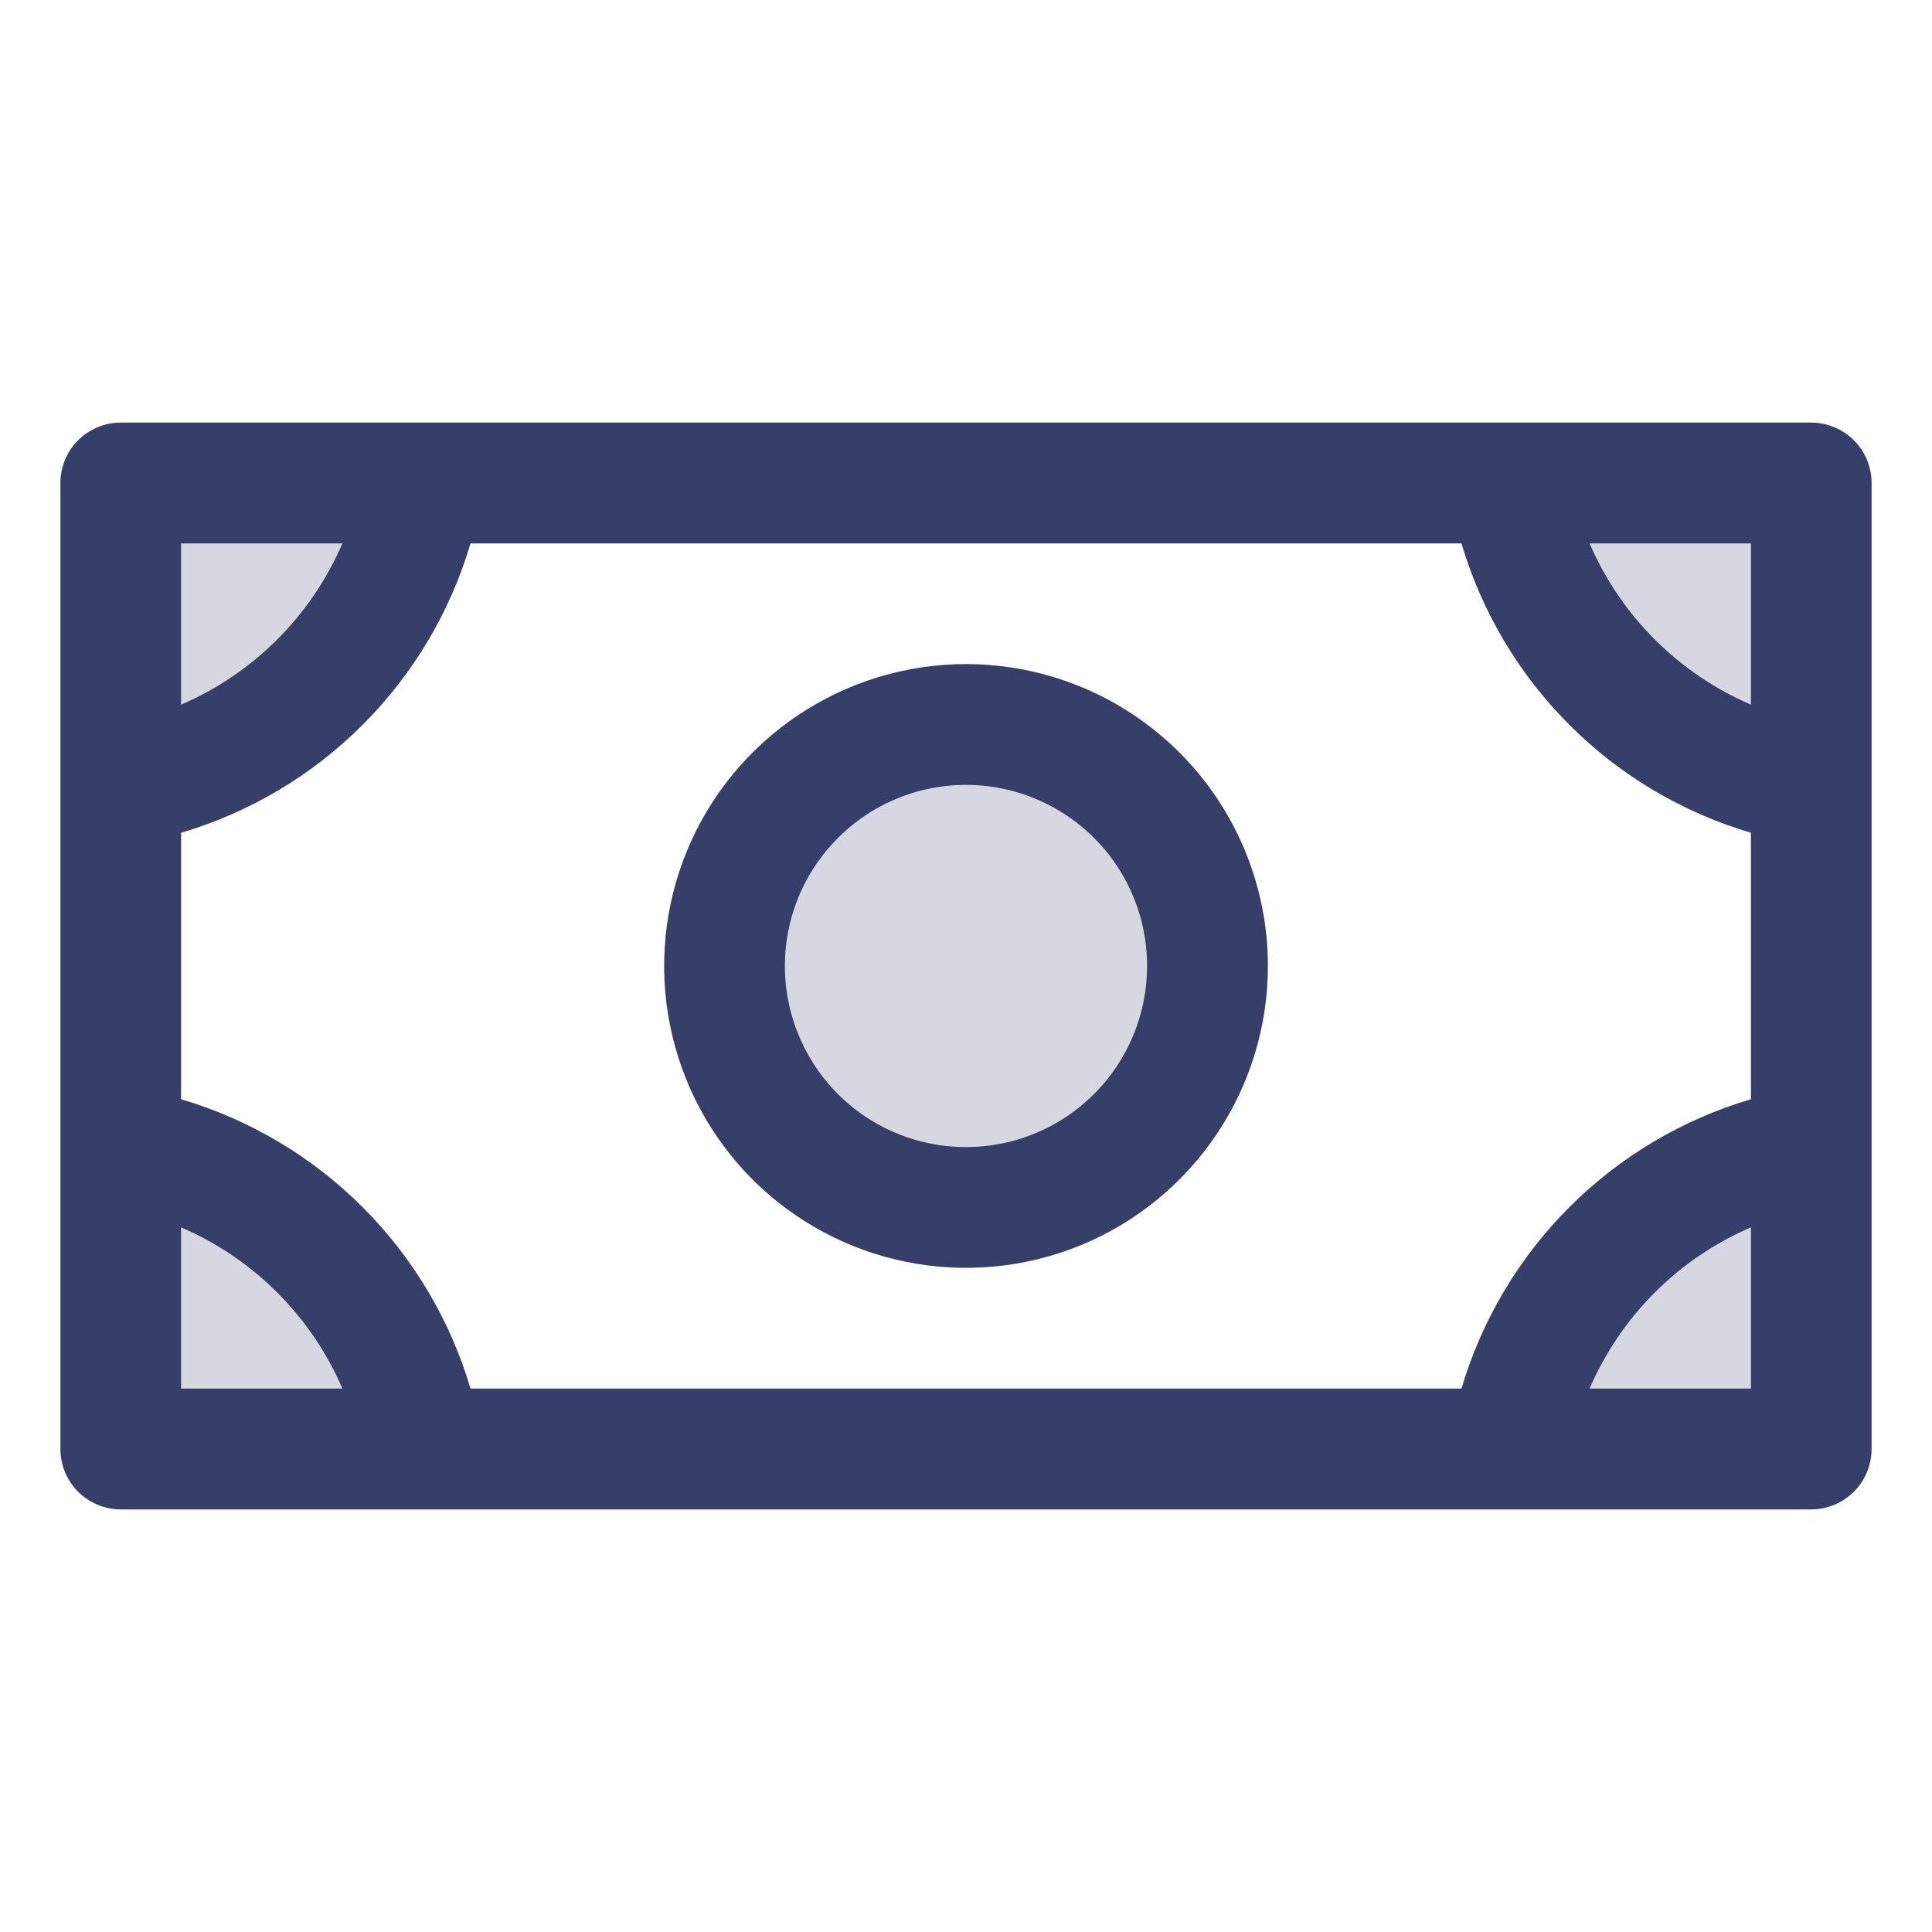<svg width="22" height="22" viewBox="0 0 22 22" fill="none" xmlns="http://www.w3.org/2000/svg">
<path opacity="0.2" d="M13.75 11C13.75 11.544 13.589 12.076 13.287 12.528C12.984 12.98 12.555 13.332 12.052 13.541C11.55 13.749 10.997 13.803 10.463 13.697C9.93 13.591 9.44 13.329 9.055 12.944C8.671 12.56 8.409 12.07 8.303 11.537C8.197 11.003 8.251 10.45 8.459 9.948C8.667 9.445 9.02 9.016 9.472 8.713C9.924 8.411 10.456 8.25 11 8.25C11.729 8.25 12.429 8.54 12.944 9.055C13.46 9.571 13.75 10.271 13.75 11ZM17.188 5.5C17.333 6.359 17.742 7.151 18.358 7.767C18.974 8.383 19.766 8.792 20.625 8.938V5.5H17.188ZM17.188 16.5H20.625V13.062C19.766 13.208 18.974 13.617 18.358 14.233C17.742 14.849 17.333 15.641 17.188 16.5ZM1.375 13.062V16.5H4.812C4.667 15.641 4.258 14.849 3.642 14.233C3.026 13.617 2.234 13.208 1.375 13.062ZM1.375 8.938C2.234 8.792 3.026 8.383 3.642 7.767C4.258 7.151 4.667 6.359 4.812 5.5H1.375V8.938Z" fill="#363F6A"/>
<path d="M11 7.562C10.32 7.562 9.656 7.764 9.09 8.142C8.525 8.52 8.084 9.056 7.824 9.685C7.564 10.313 7.496 11.004 7.629 11.671C7.761 12.337 8.089 12.95 8.569 13.431C9.05 13.911 9.663 14.239 10.329 14.371C10.996 14.504 11.687 14.436 12.316 14.176C12.944 13.916 13.48 13.475 13.858 12.91C14.236 12.345 14.438 11.68 14.438 11C14.438 10.088 14.075 9.214 13.431 8.569C12.786 7.925 11.912 7.562 11 7.562ZM11 13.062C10.592 13.062 10.193 12.941 9.854 12.715C9.515 12.488 9.251 12.166 9.095 11.789C8.938 11.412 8.898 10.998 8.977 10.598C9.057 10.197 9.253 9.83 9.542 9.542C9.83 9.253 10.197 9.057 10.598 8.977C10.998 8.898 11.412 8.938 11.789 9.095C12.166 9.251 12.488 9.515 12.715 9.854C12.941 10.193 13.062 10.592 13.062 11C13.062 11.547 12.845 12.072 12.458 12.458C12.072 12.845 11.547 13.062 11 13.062ZM20.625 4.812H1.375C1.193 4.812 1.018 4.885 0.889 5.014C0.76 5.143 0.688 5.318 0.688 5.5V16.5C0.688 16.682 0.76 16.857 0.889 16.986C1.018 17.115 1.193 17.188 1.375 17.188H20.625C20.807 17.188 20.982 17.115 21.111 16.986C21.24 16.857 21.312 16.682 21.312 16.5V5.5C21.312 5.318 21.24 5.143 21.111 5.014C20.982 4.885 20.807 4.812 20.625 4.812ZM2.062 6.188H3.899C3.544 7.012 2.887 7.669 2.062 8.024V6.188ZM2.062 15.812V13.976C2.887 14.331 3.544 14.988 3.899 15.812H2.062ZM19.938 15.812H18.101C18.456 14.988 19.113 14.331 19.938 13.976V15.812ZM19.938 12.517C19.157 12.748 18.446 13.17 17.871 13.746C17.295 14.321 16.873 15.032 16.642 15.812H5.358C5.127 15.032 4.705 14.321 4.129 13.746C3.554 13.17 2.843 12.748 2.062 12.517V9.483C2.843 9.252 3.554 8.83 4.129 8.254C4.705 7.679 5.127 6.968 5.358 6.188H16.642C16.873 6.968 17.295 7.679 17.871 8.254C18.446 8.83 19.157 9.252 19.938 9.483V12.517ZM19.938 8.024C19.113 7.669 18.456 7.012 18.101 6.188H19.938V8.024Z" fill="#363F6A"/>
</svg>
